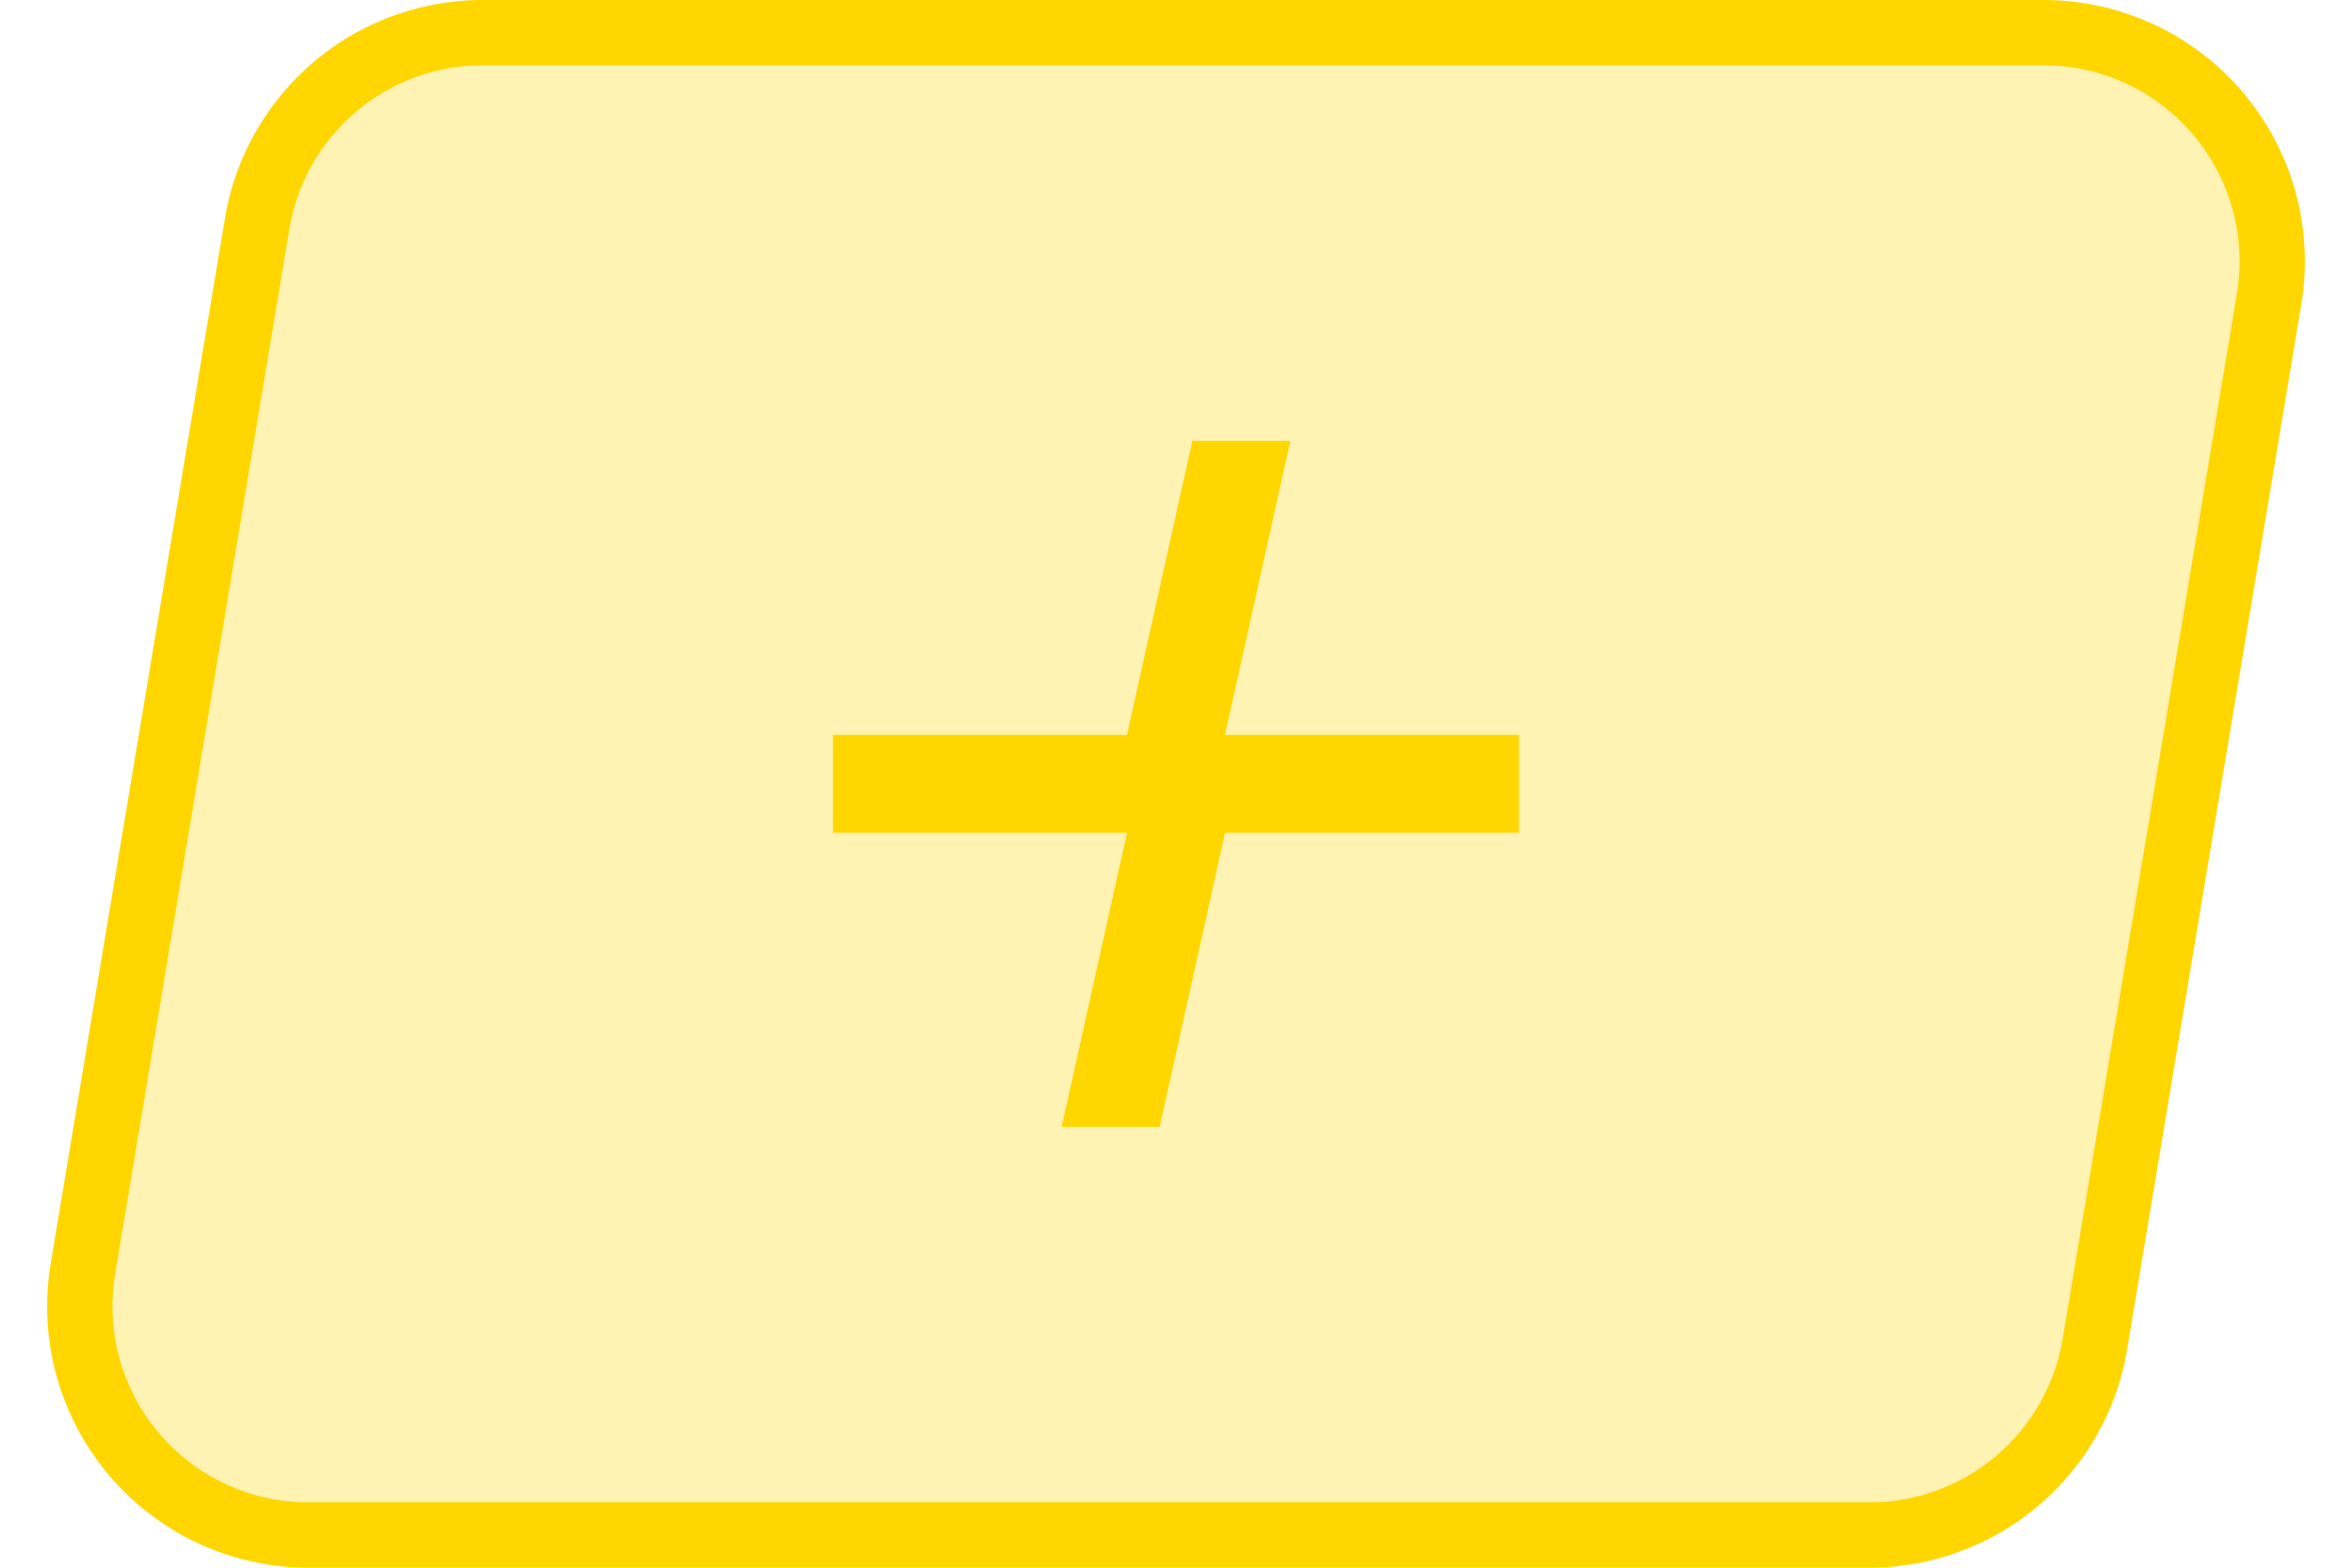 <svg width="36" height="24" fill="none" xmlns="http://www.w3.org/2000/svg"><path d="M3.936 3.425A3.5 3.5 0 017.39.5h23.89a3.5 3.5 0 013.451 4.075l-2.666 16A3.5 3.5 0 0128.61 23.5H4.721a3.5 3.5 0 01-3.452-4.075l2.667-16z" fill="#FFD600" fill-opacity=".3" stroke="#FFD600"/><path d="M17.25 11.25l1-4.5h1.5l-1 4.5h4.5v1.5h-4.5l-1 4.5h-1.5l1-4.5h-4.5v-1.5h4.5z" fill="#FFD600"/></svg>